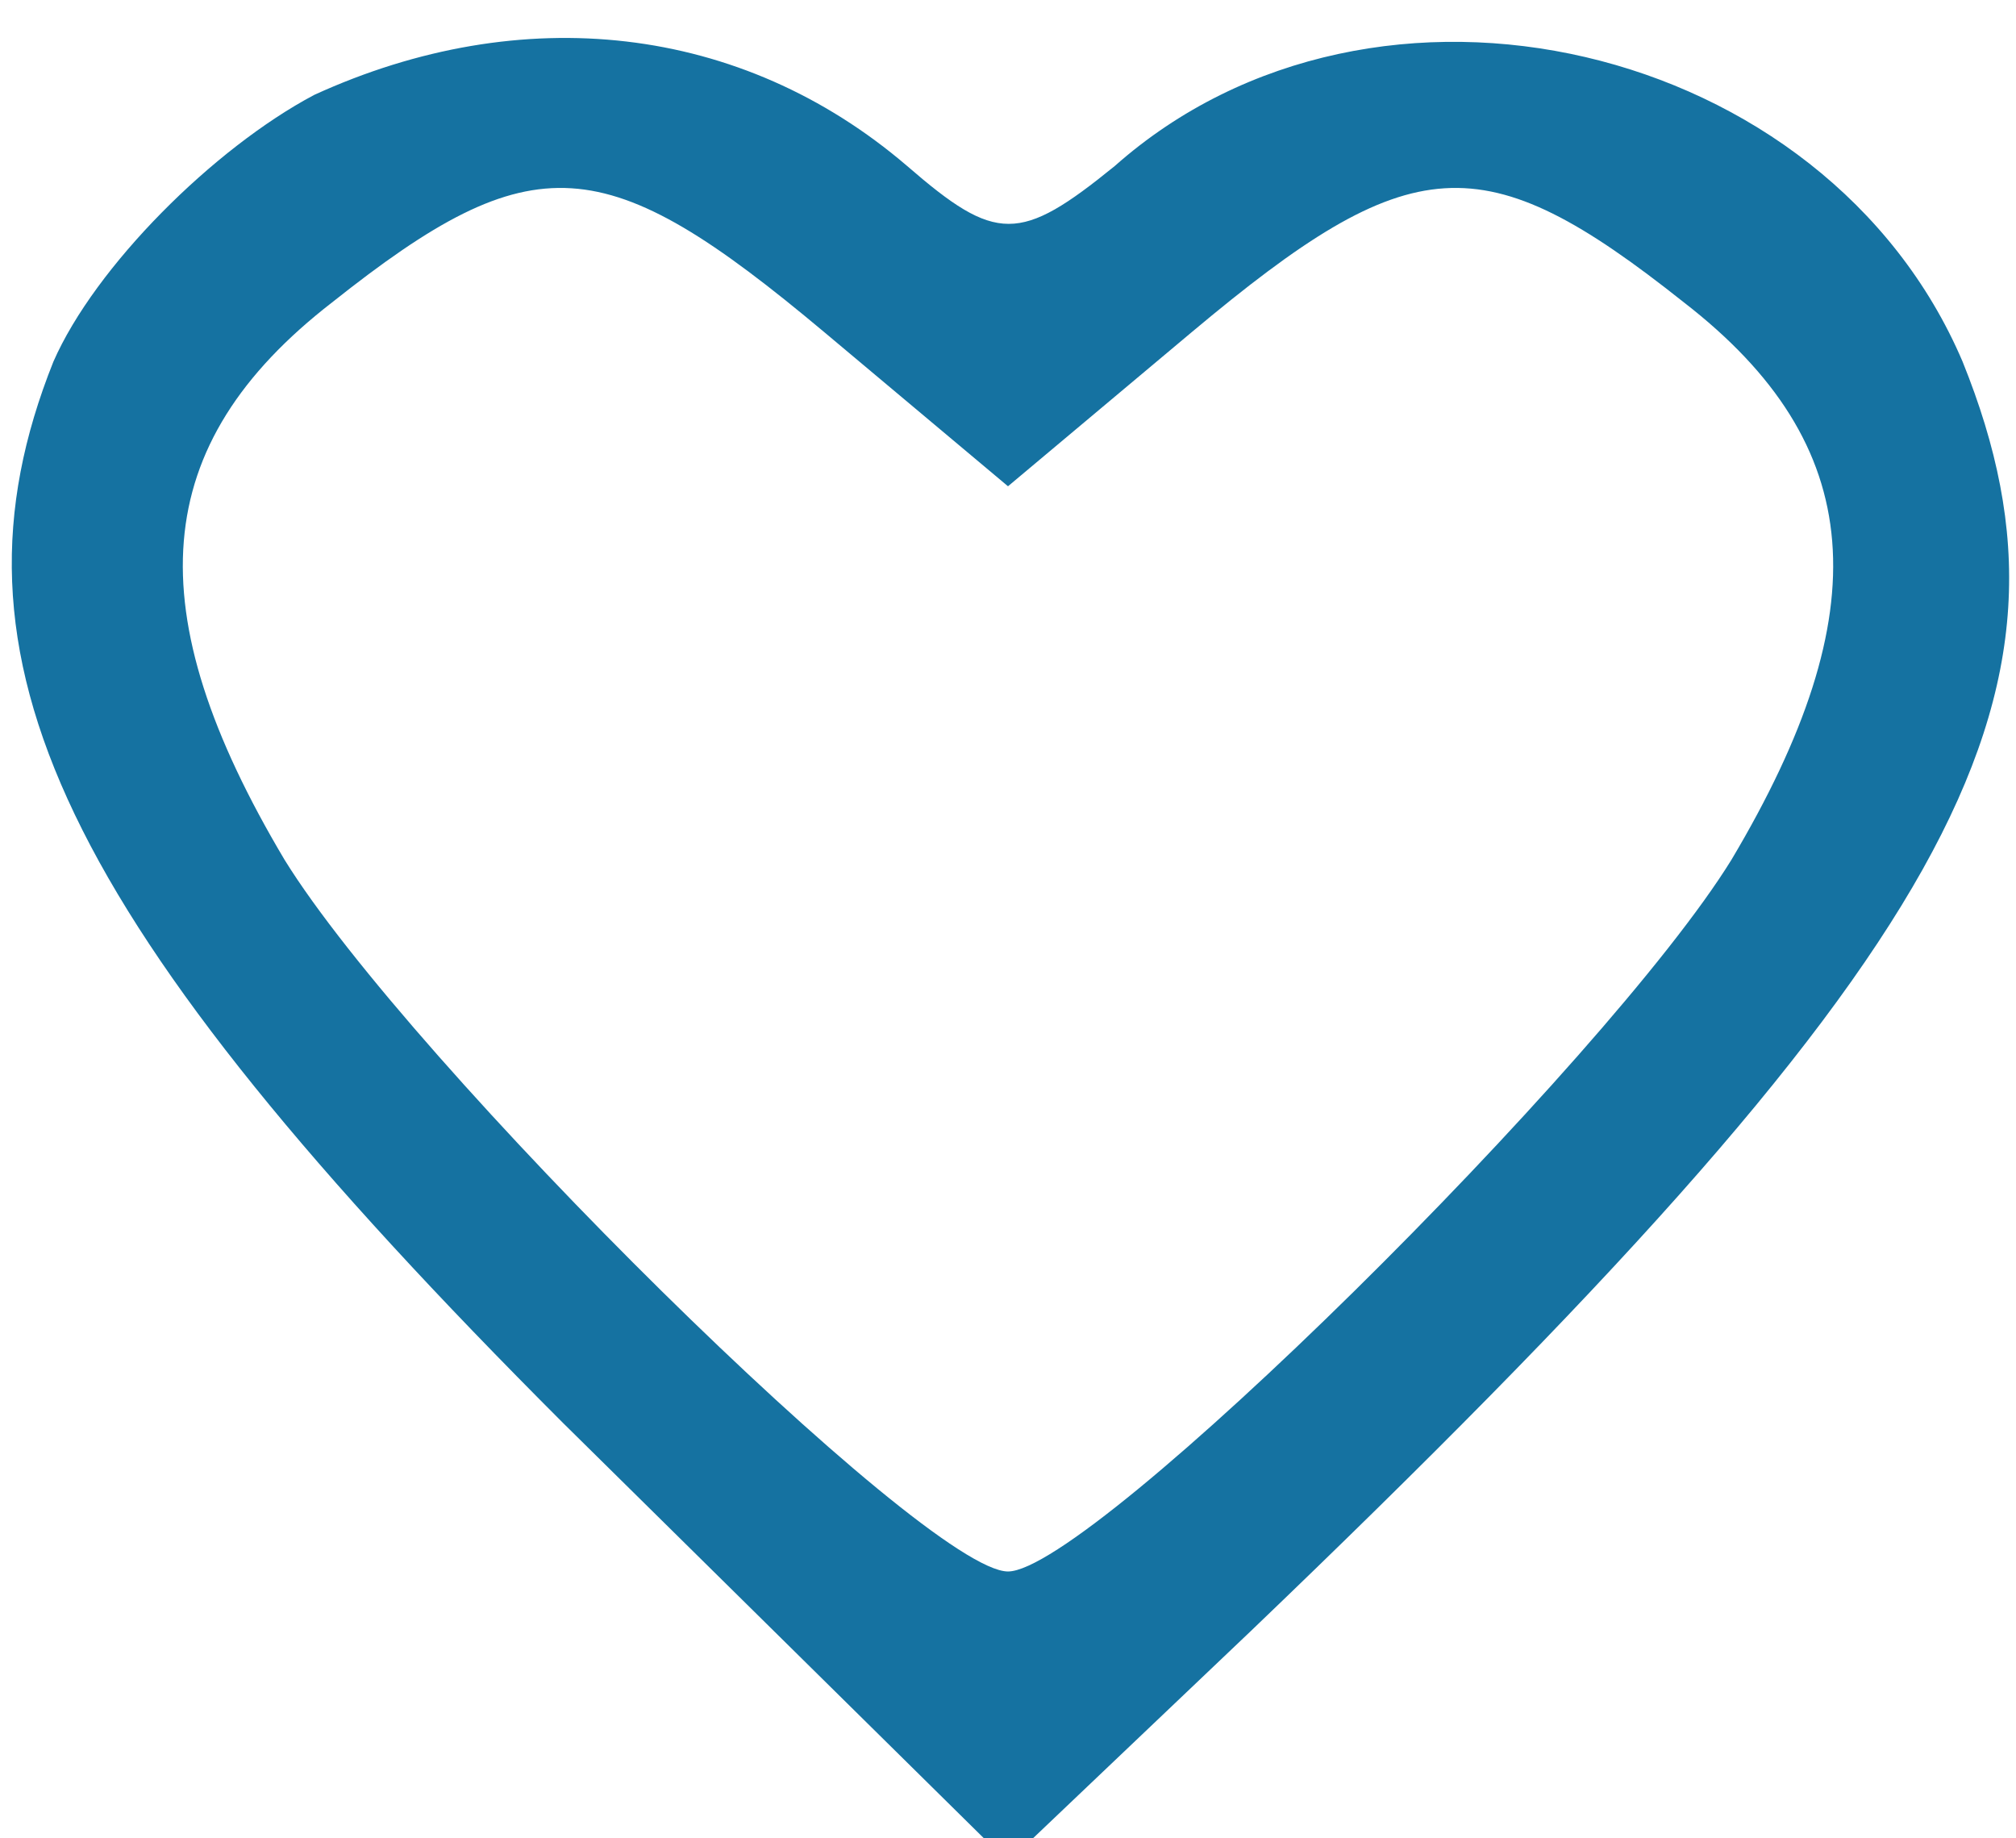 <?xml version="1.0" standalone="no"?>
<!DOCTYPE svg PUBLIC "-//W3C//DTD SVG 20010904//EN"
"http://www.w3.org/TR/2001/REC-SVG-20010904/DTD/svg10.dtd">
<svg version="1.0" xmlns="http://www.w3.org/2000/svg"
width="34pt" height="31pt" viewBox="0 0 34 31"
preserveAspectRatio="xMidYMid meet">

<g transform="translate(0,31) scale(0.1,-0.1)"
fill="#1572a1" stroke="none">
<path d="M53 294 c-17 -9 -37 -29 -44 -45 -20 -50 1 -94 86 -179 l75 -74 41
39 c119 114 143 157 120 214 -23 54 -99 72 -143 33 -16 -13 -20 -13 -35 0 -28
24 -65 28 -100 12z m86 -40 l31 -26 31 26 c37 31 49 32 83 5 31 -24 33 -52 8
-94 -21 -34 -108 -120 -122 -120 -14 0 -101 86 -122 120 -25 42 -23 70 8 94
34 27 46 26 83 -5z"/>
</g>
</svg>
